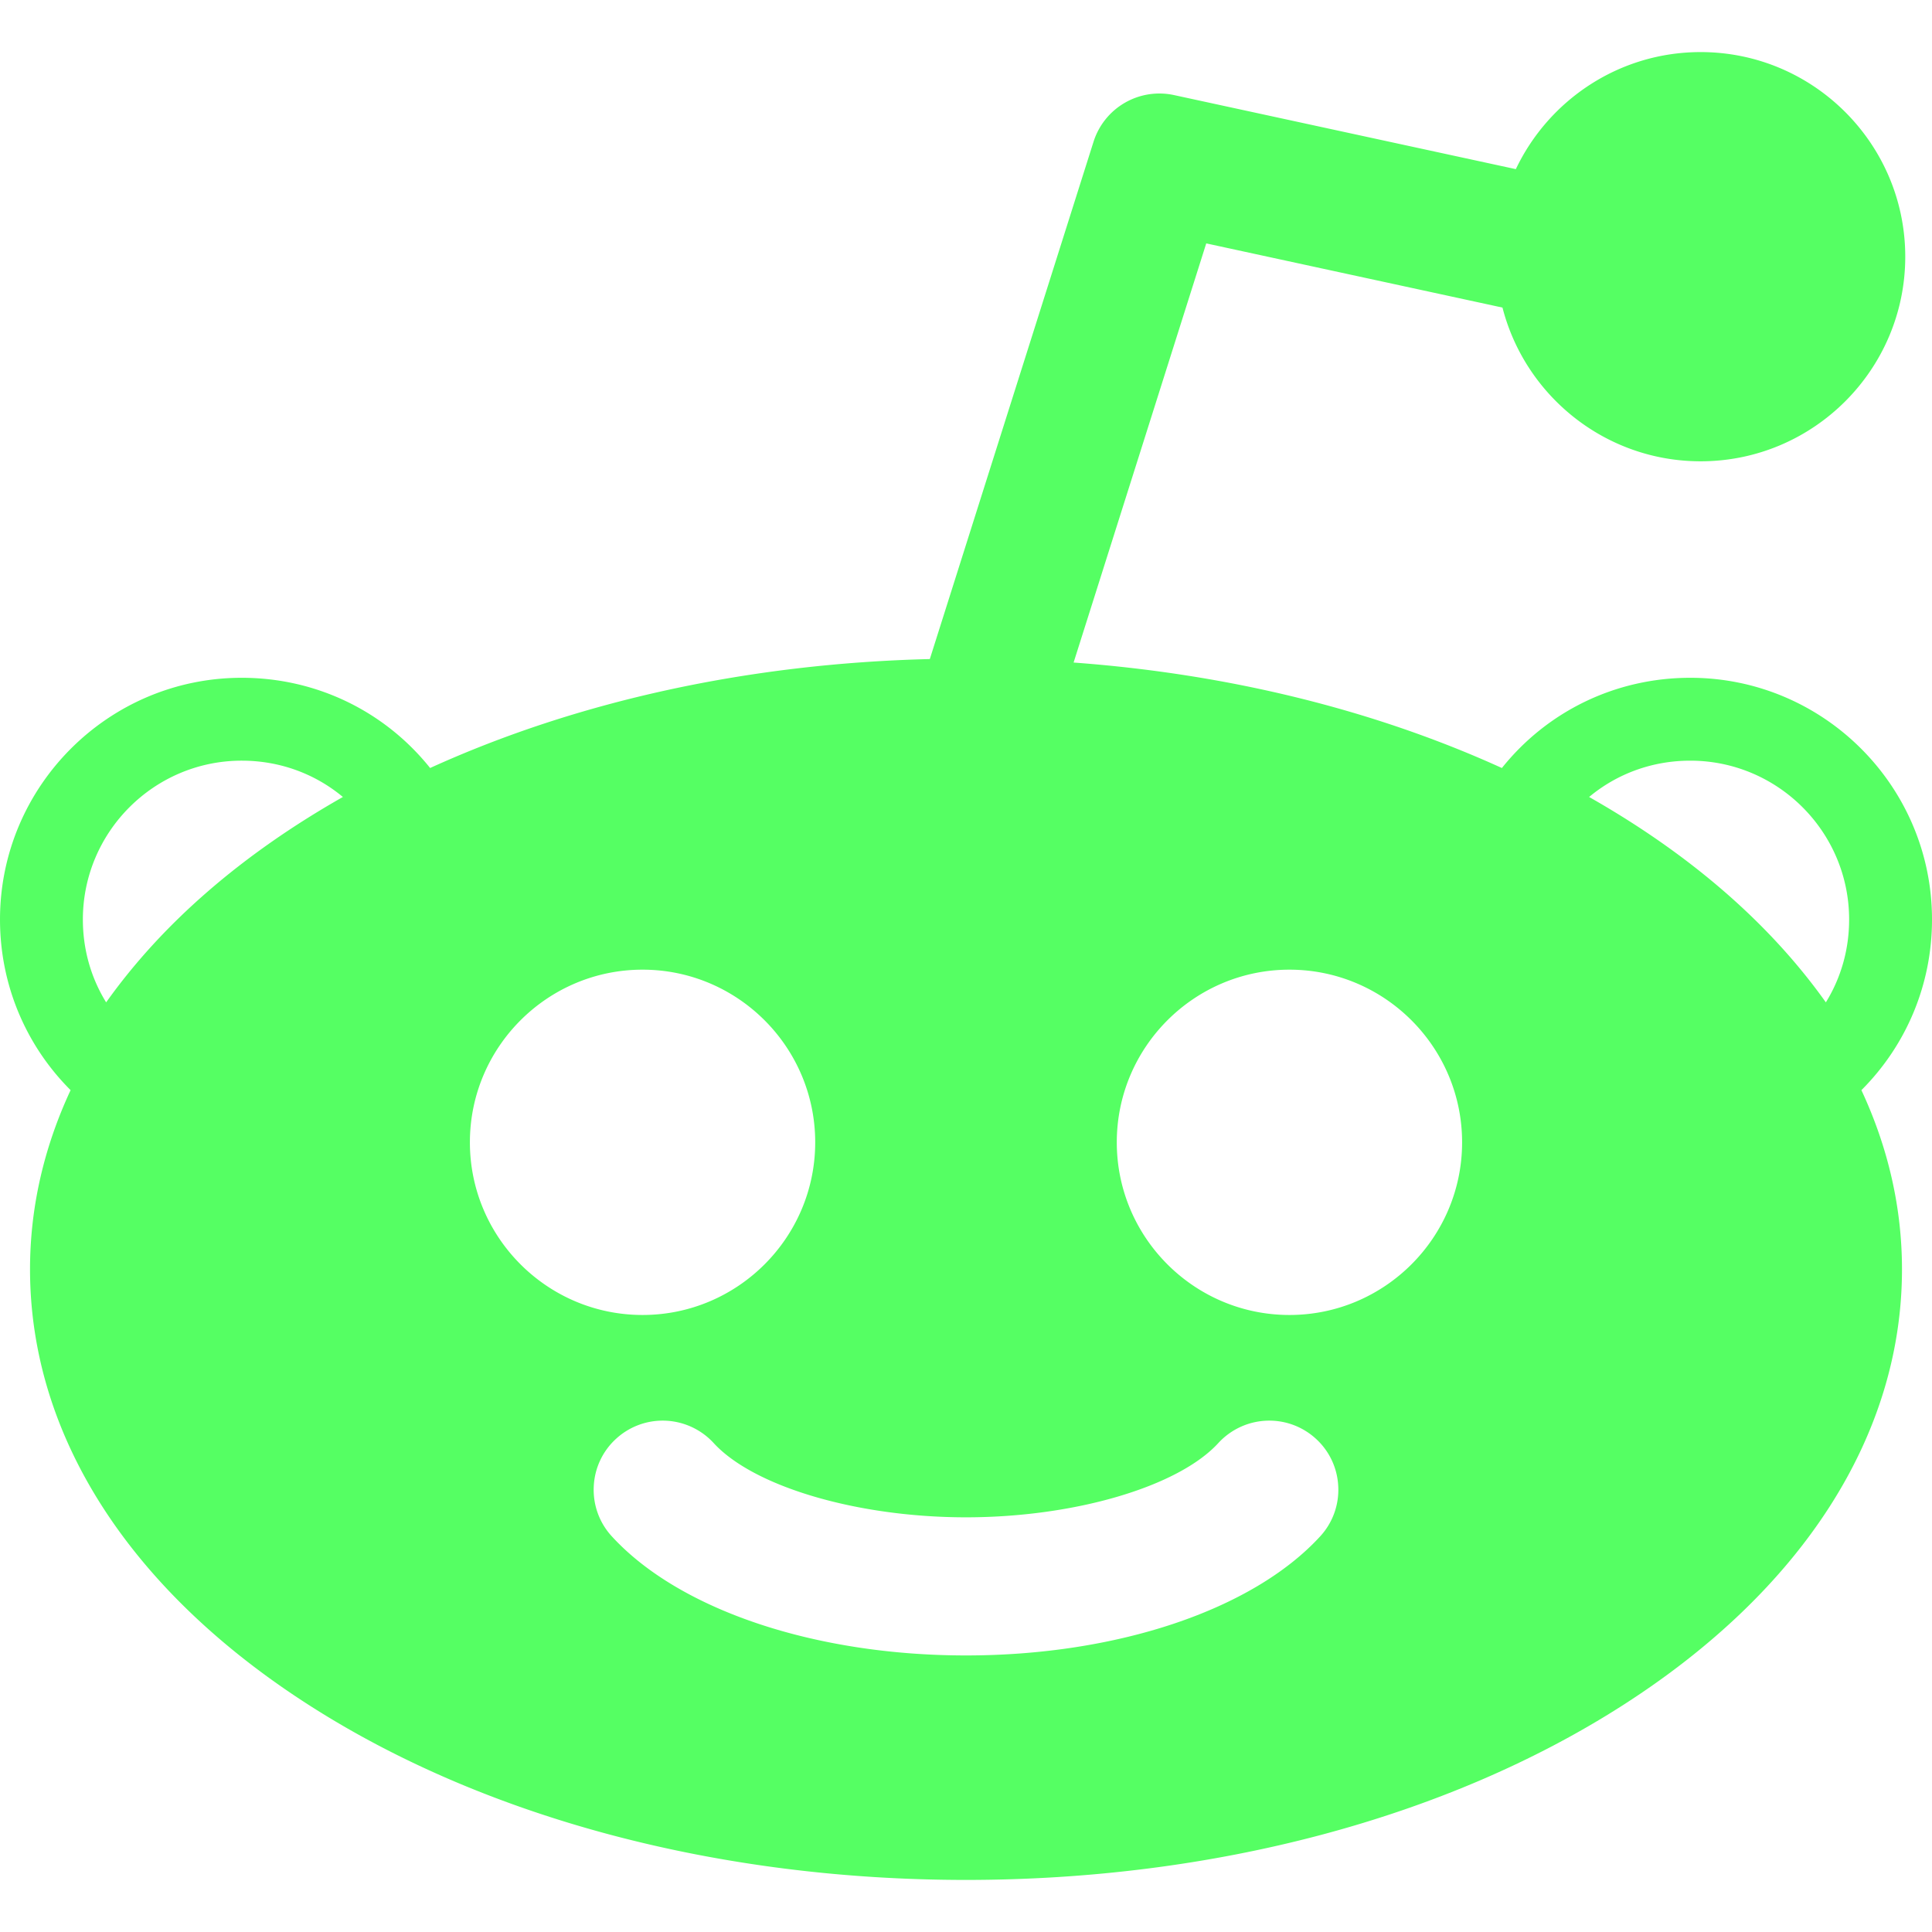 <svg xmlns="http://www.w3.org/2000/svg" viewBox="0 0 279.748 279.748" width="512" height="512"><path d="M279.748 133.142c0-19.299-15.701-35-35-35-10.768 0-20.674 4.812-27.279 13.064-18.532-8.431-39.663-13.626-62.015-15.271l19.206-60.692 42.895 9.294c3.285 12.782 14.901 22.258 28.693 22.258 16.336 0 29.627-13.29 29.627-29.626 0-16.336-13.291-29.627-29.627-29.627-11.801 0-21.999 6.941-26.759 16.95l-49.497-10.725a10.002 10.002 0 0 0-11.651 6.756L134.636 95.43c-26.164.638-50.988 6.053-72.356 15.775-6.606-8.251-16.512-13.063-27.28-13.063-19.299 0-35 15.701-35 35 0 9.373 3.683 18.173 10.222 24.709-3.9 8.37-5.875 17.076-5.875 25.936 0 24.048 14.396 46.492 40.538 63.199 25.447 16.264 59.183 25.221 94.989 25.221 35.808 0 69.542-8.957 94.989-25.221 26.142-16.707 40.538-39.151 40.538-63.199 0-8.859-1.975-17.565-5.875-25.936 6.539-6.537 10.222-15.336 10.222-24.709zM15.369 145.139c-2.212-3.59-3.369-7.688-3.369-11.997 0-12.682 10.317-23 23-23 5.444 0 10.558 1.851 14.649 5.258-14.622 8.302-26.132 18.289-34.28 29.739zm52.671 20.266c0-13.785 11.215-25 25-25s25 11.215 25 25-11.215 25-25 25-25-11.215-25-25zm123.119 57.054c-9.745 10.637-29.396 17.244-51.285 17.244-21.888 0-41.539-6.607-51.284-17.244a9.937 9.937 0 0 1-2.617-7.192 9.933 9.933 0 0 1 3.235-6.937 9.974 9.974 0 0 1 6.754-2.627c2.797 0 5.484 1.183 7.373 3.244 5.803 6.333 20.827 10.756 36.539 10.756s30.737-4.423 36.539-10.756a10.022 10.022 0 0 1 7.374-3.244c2.508 0 4.906.933 6.755 2.627a9.928 9.928 0 0 1 3.234 6.937 9.933 9.933 0 0 1-2.617 7.192zm-4.451-32.054c-13.785 0-25-11.215-25-25s11.215-25 25-25 25 11.215 25 25-11.215 25-25 25zm77.671-45.266c-8.147-11.45-19.657-21.436-34.28-29.739 4.092-3.408 9.205-5.258 14.649-5.258 12.683 0 23 10.318 23 23 0 4.309-1.157 8.407-3.369 11.997z" fill="#55ff63"/></svg>